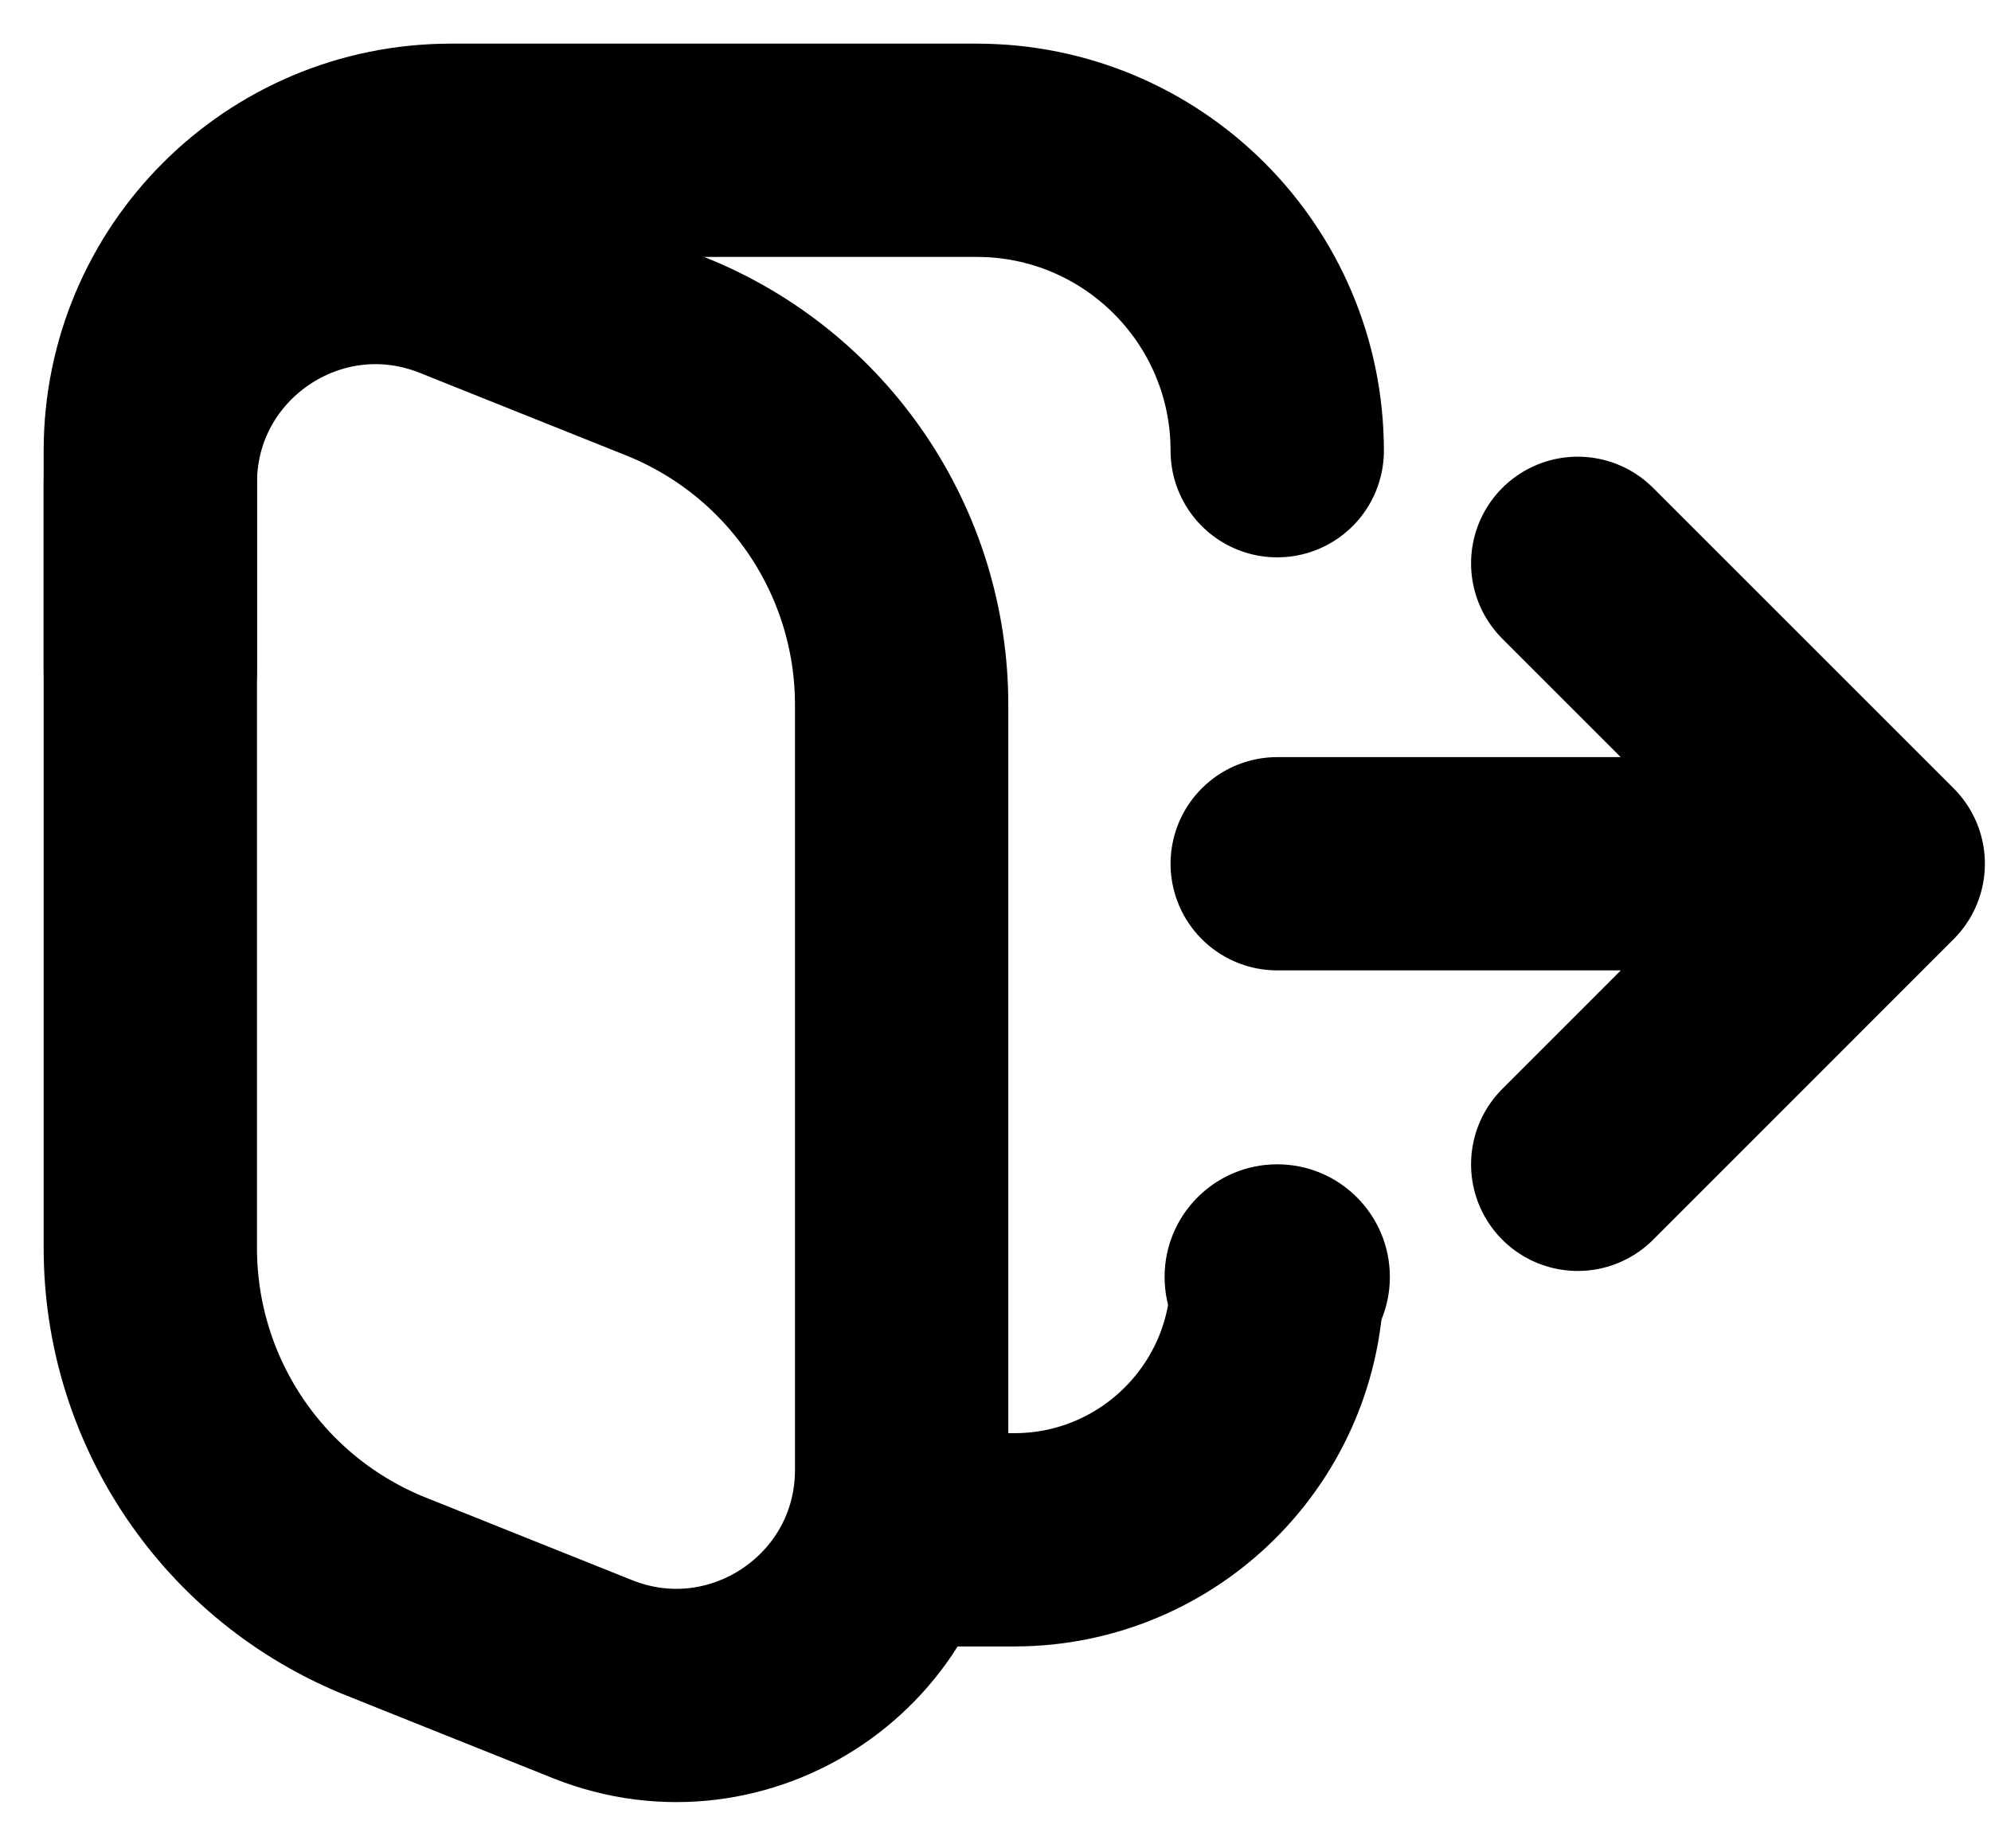 <svg
  width="14"
  height="13"
  viewBox="0 0 14 13"
  fill="none"
  xmlns="http://www.w3.org/2000/svg"
  data-fui-icon="true"
>
  <path
    d="M6.34 10.83H7.132C8.153 10.83 8.981 10.002 8.981 8.981V8.981M1.057 4.72V3.17C1.057 2.003 2.003 1.057 3.17 1.057H6.868C8.035 1.057 8.981 2.003 8.981 3.17V3.17M8.981 6.075H13.207M13.207 6.075L11.094 3.962M13.207 6.075L11.094 8.189"
    stroke="currentColor"
    stroke-width="1.5"
    stroke-linecap="round"
    stroke-linejoin="round"
  />
  <path
    d="M1.057 3.398C1.057 2.276 2.189 1.51 3.23 1.926L4.679 2.506C5.682 2.907 6.34 3.878 6.34 4.958V10.338C6.34 11.46 5.207 12.226 4.166 11.81L2.717 11.23C1.714 10.829 1.057 9.858 1.057 8.778V3.398Z"
    stroke="currentColor"
    stroke-width="1.5"
    stroke-linecap="round"
    stroke-linejoin="round"
  />
  <circle cx="8.981" cy="8.981" r=".792" fill="currentColor" />
</svg>
